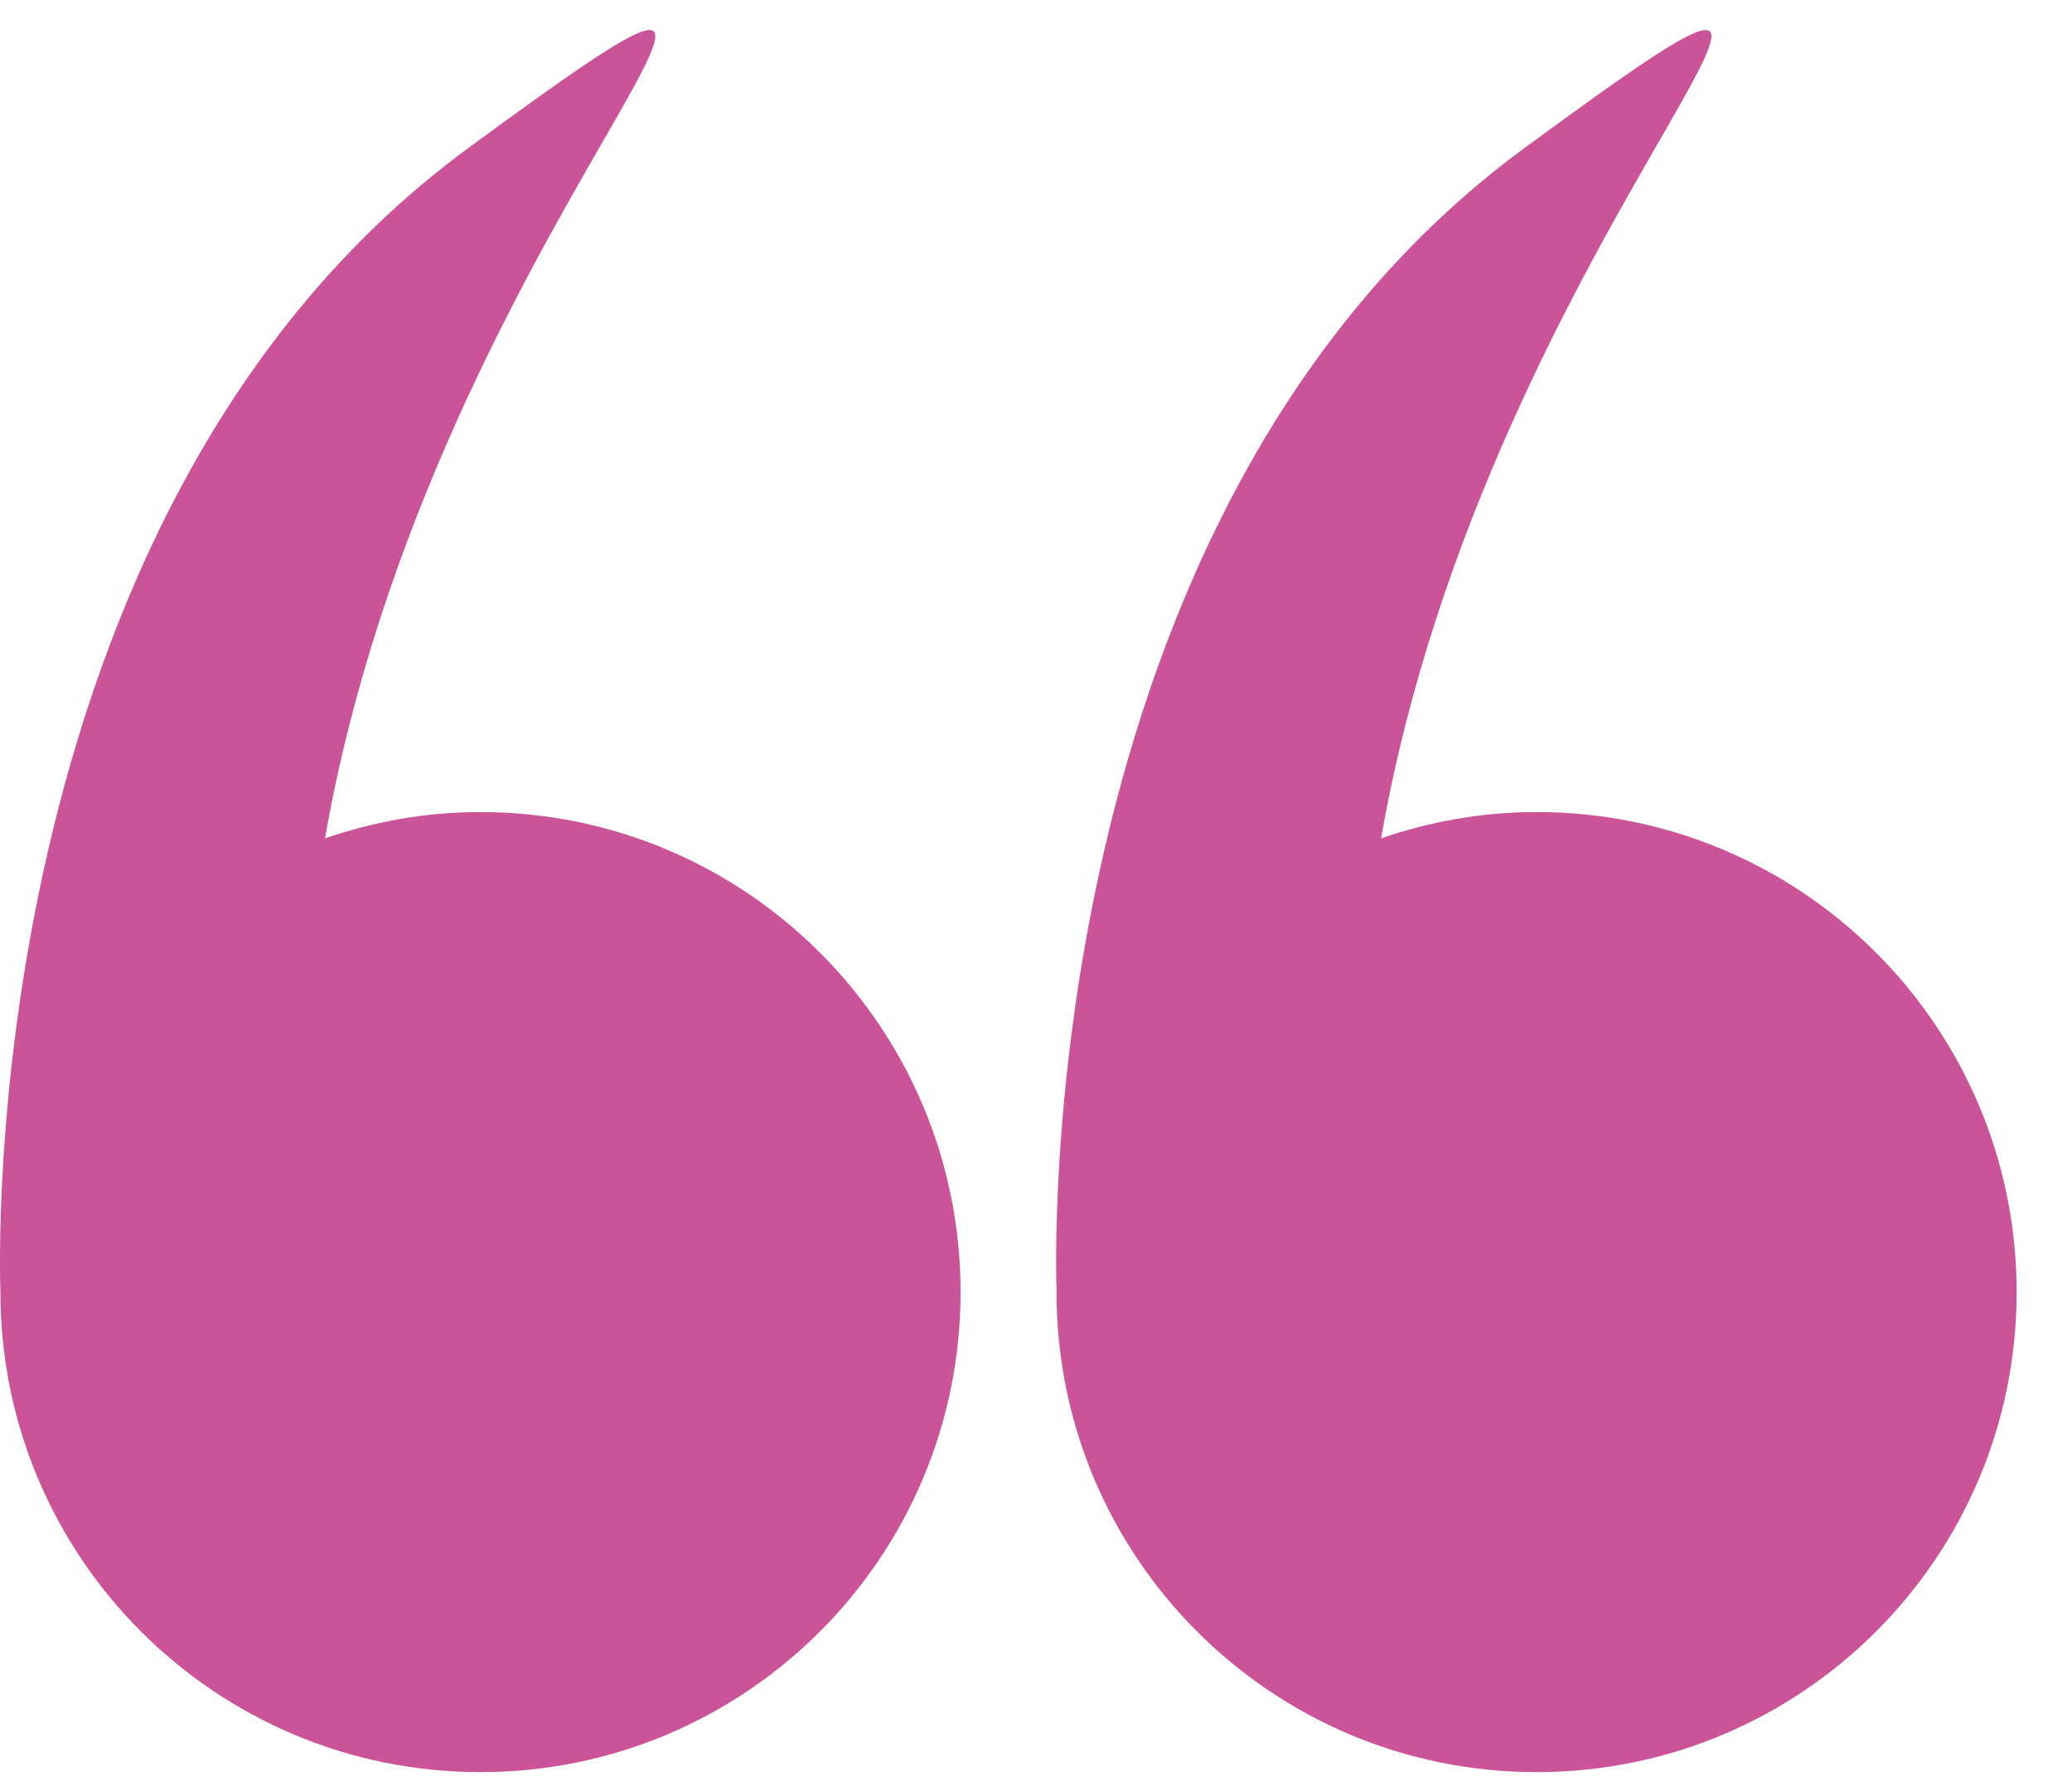 <svg width="29" height="25" viewBox="0 0 29 25" fill="none" xmlns="http://www.w3.org/2000/svg">
<path d="M0.006 18.085C0.006 21.796 3.014 24.804 6.725 24.804C10.435 24.804 13.444 21.796 13.444 18.085C13.444 14.374 10.435 11.366 6.725 11.366C5.962 11.366 5.232 11.499 4.549 11.734C6.061 3.062 12.823 -2.53 6.554 2.072C-0.397 7.176 -0.001 17.88 0.006 18.076C0.006 18.079 0.006 18.082 0.006 18.085Z" fill="#CB5499"/>
<path d="M14.787 18.085C14.787 21.796 17.795 24.804 21.506 24.804C25.217 24.804 28.225 21.796 28.225 18.085C28.225 14.374 25.217 11.366 21.506 11.366C20.743 11.366 20.013 11.499 19.33 11.734C20.842 3.062 27.604 -2.53 21.336 2.072C14.385 7.176 14.78 17.88 14.788 18.076C14.788 18.079 14.787 18.082 14.787 18.085Z" fill="#CB5499"/>
</svg>
